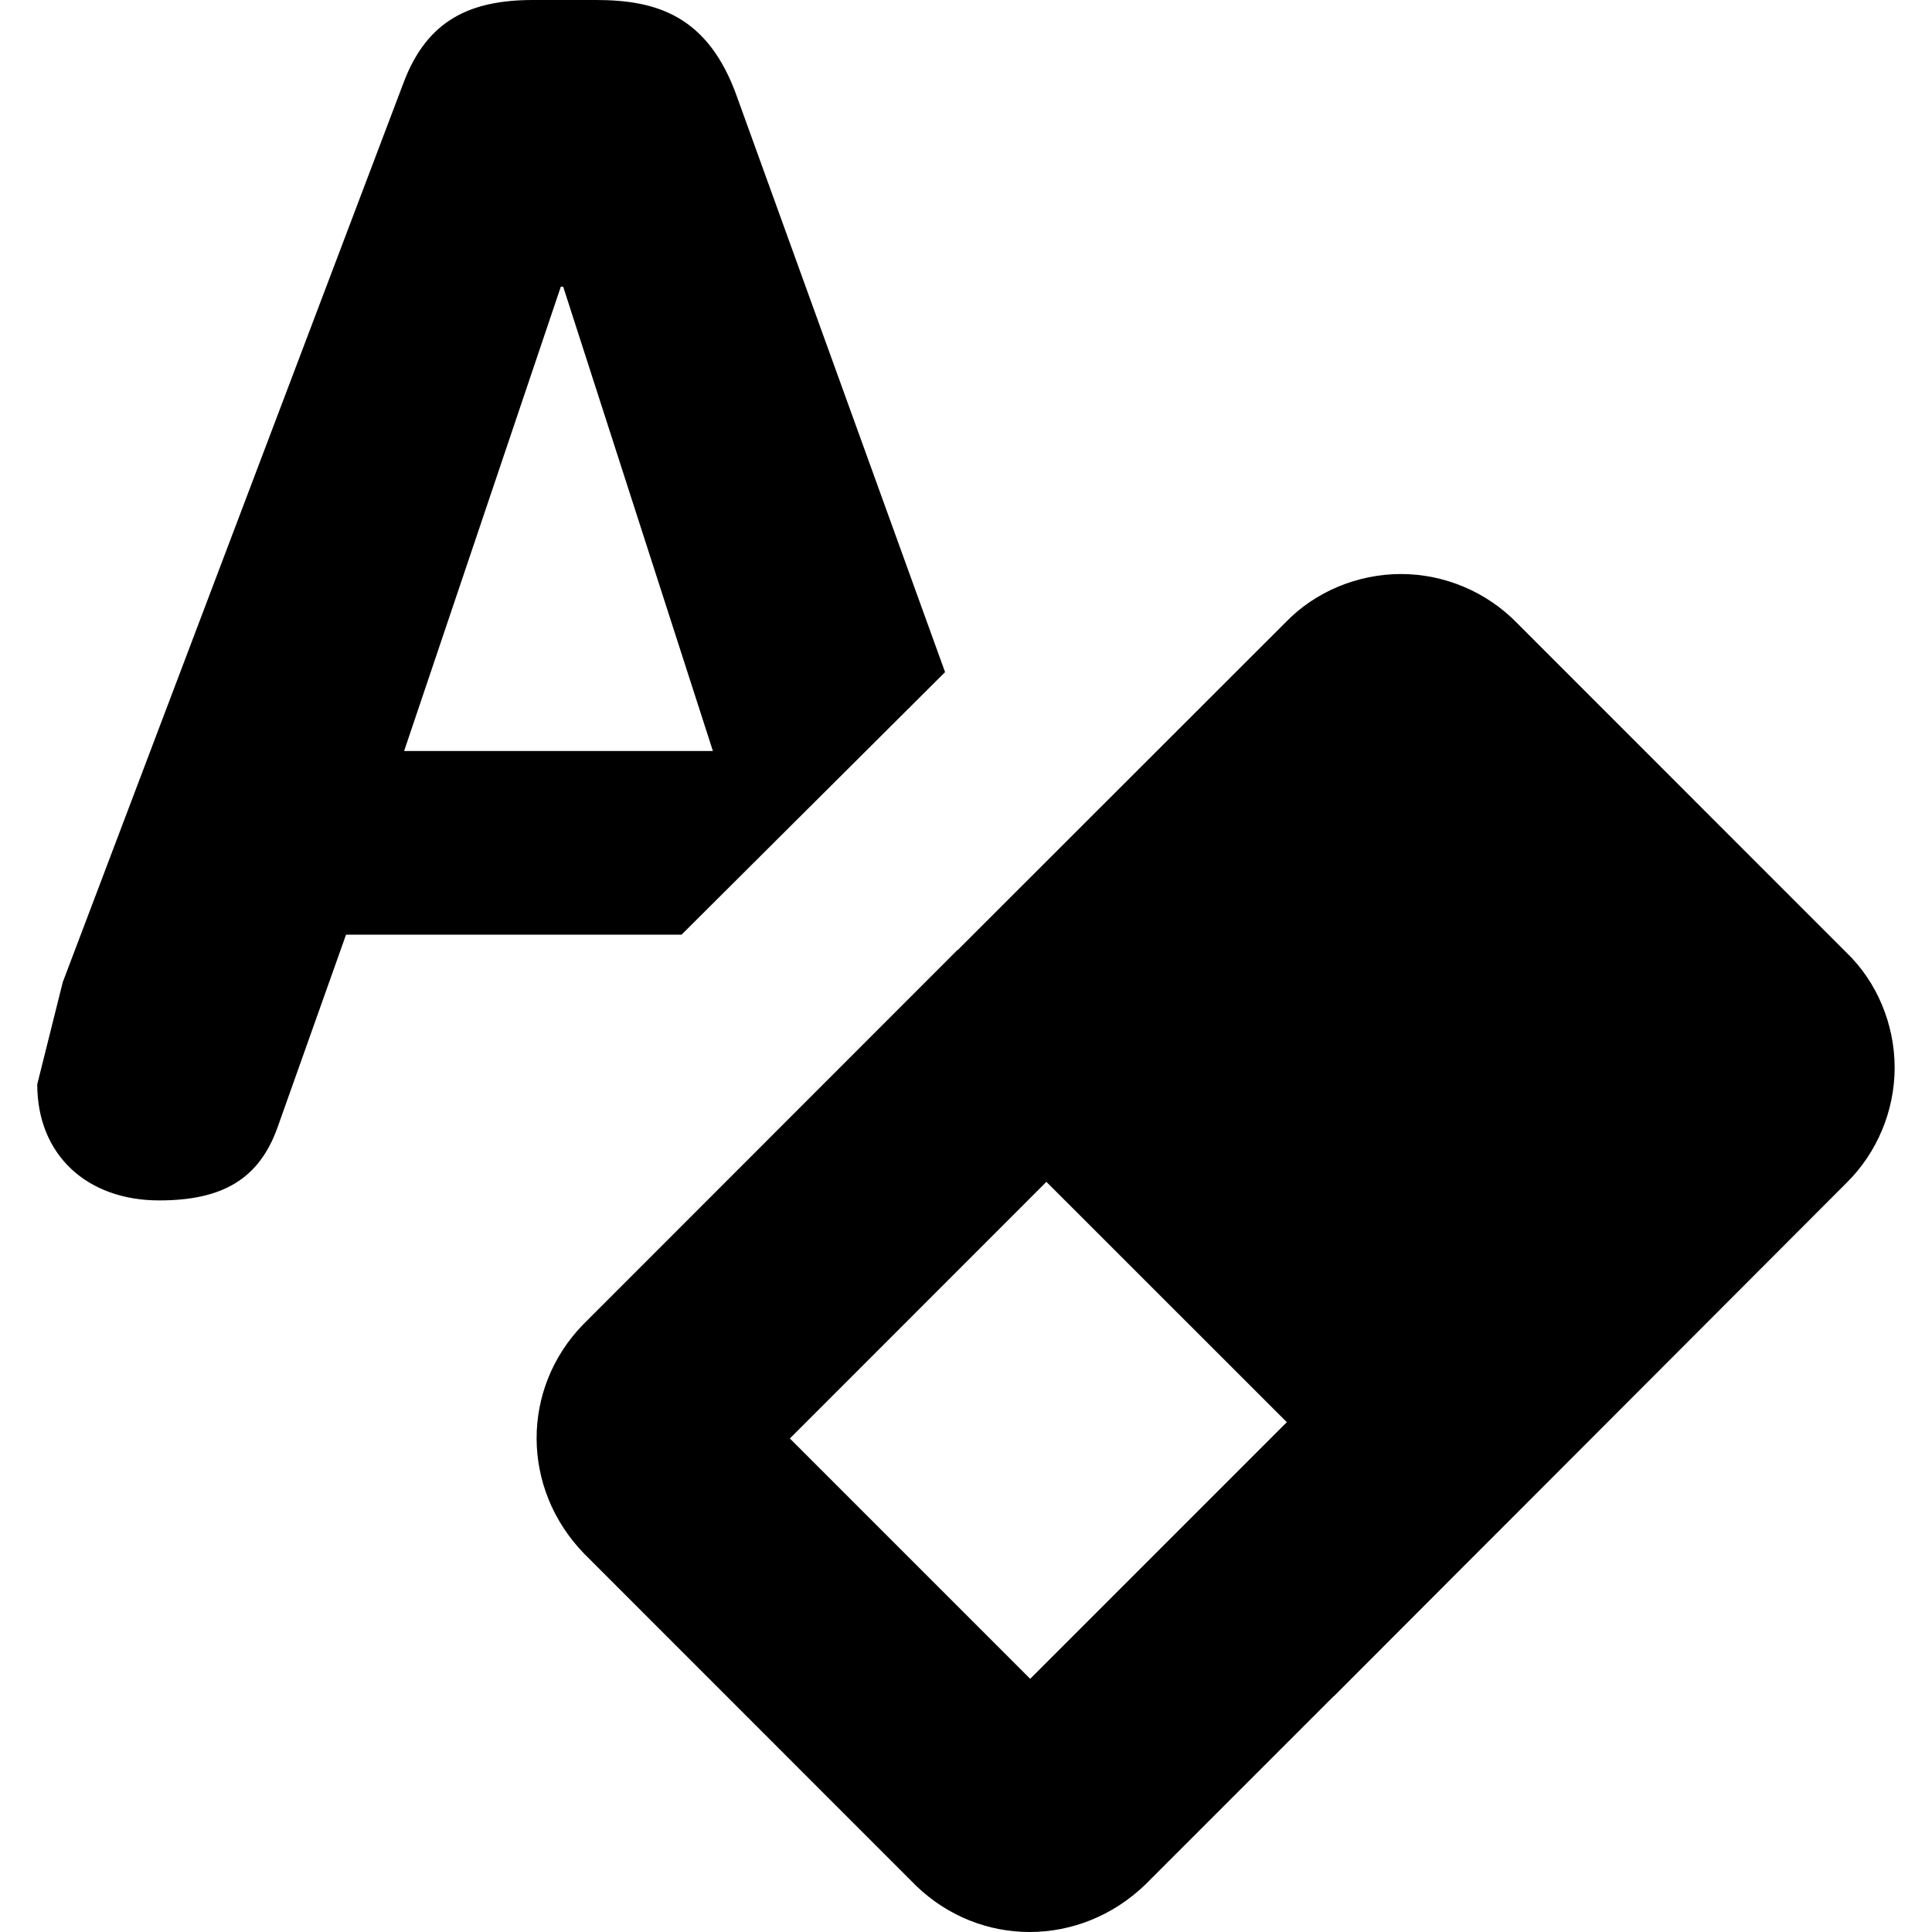 <svg xmlns="http://www.w3.org/2000/svg" viewBox="0 0 18 18">
    <path d="M8.805,6.262L6.869,0.909C6.599,0.141,6.112,0,5.55,0H4.966C4.371,0,3.982,0.195,3.765,0.757L0.585,9.15 l-0.238,0.952c0,0.66,0.465,1.082,1.136,1.082c0.584,0,0.93-0.195,1.103-0.681l0.638-1.795H6.35L8.805,6.262z M5.225,2.671h0.022 l1.395,4.326H3.765L5.225,2.671z M17.652,9.947c0-0.406-0.167-0.8-0.446-1.069l-3.07-3.071c-0.282-0.291-0.675-0.458-1.081-0.459 c-0.001,0-0.001,0-0.002,0c-0.406,0-0.799,0.166-1.07,0.445L8.924,8.85L8.923,8.848L5.43,12.343 c-0.576,0.595-0.576,1.526,0.012,2.132l3.096,3.097C8.835,17.857,9.213,18,9.593,18c0.385,0,0.772-0.147,1.078-0.442l1.756-1.756 l0.001,0.001l1.194-1.196l0.53-0.53l0,0l3.052-3.057C17.488,10.74,17.652,10.349,17.652,9.947z M9.598,15.641l-2.239-2.239 l2.39-2.391l2.24,2.239L9.598,15.641z"></path>
 </svg>
